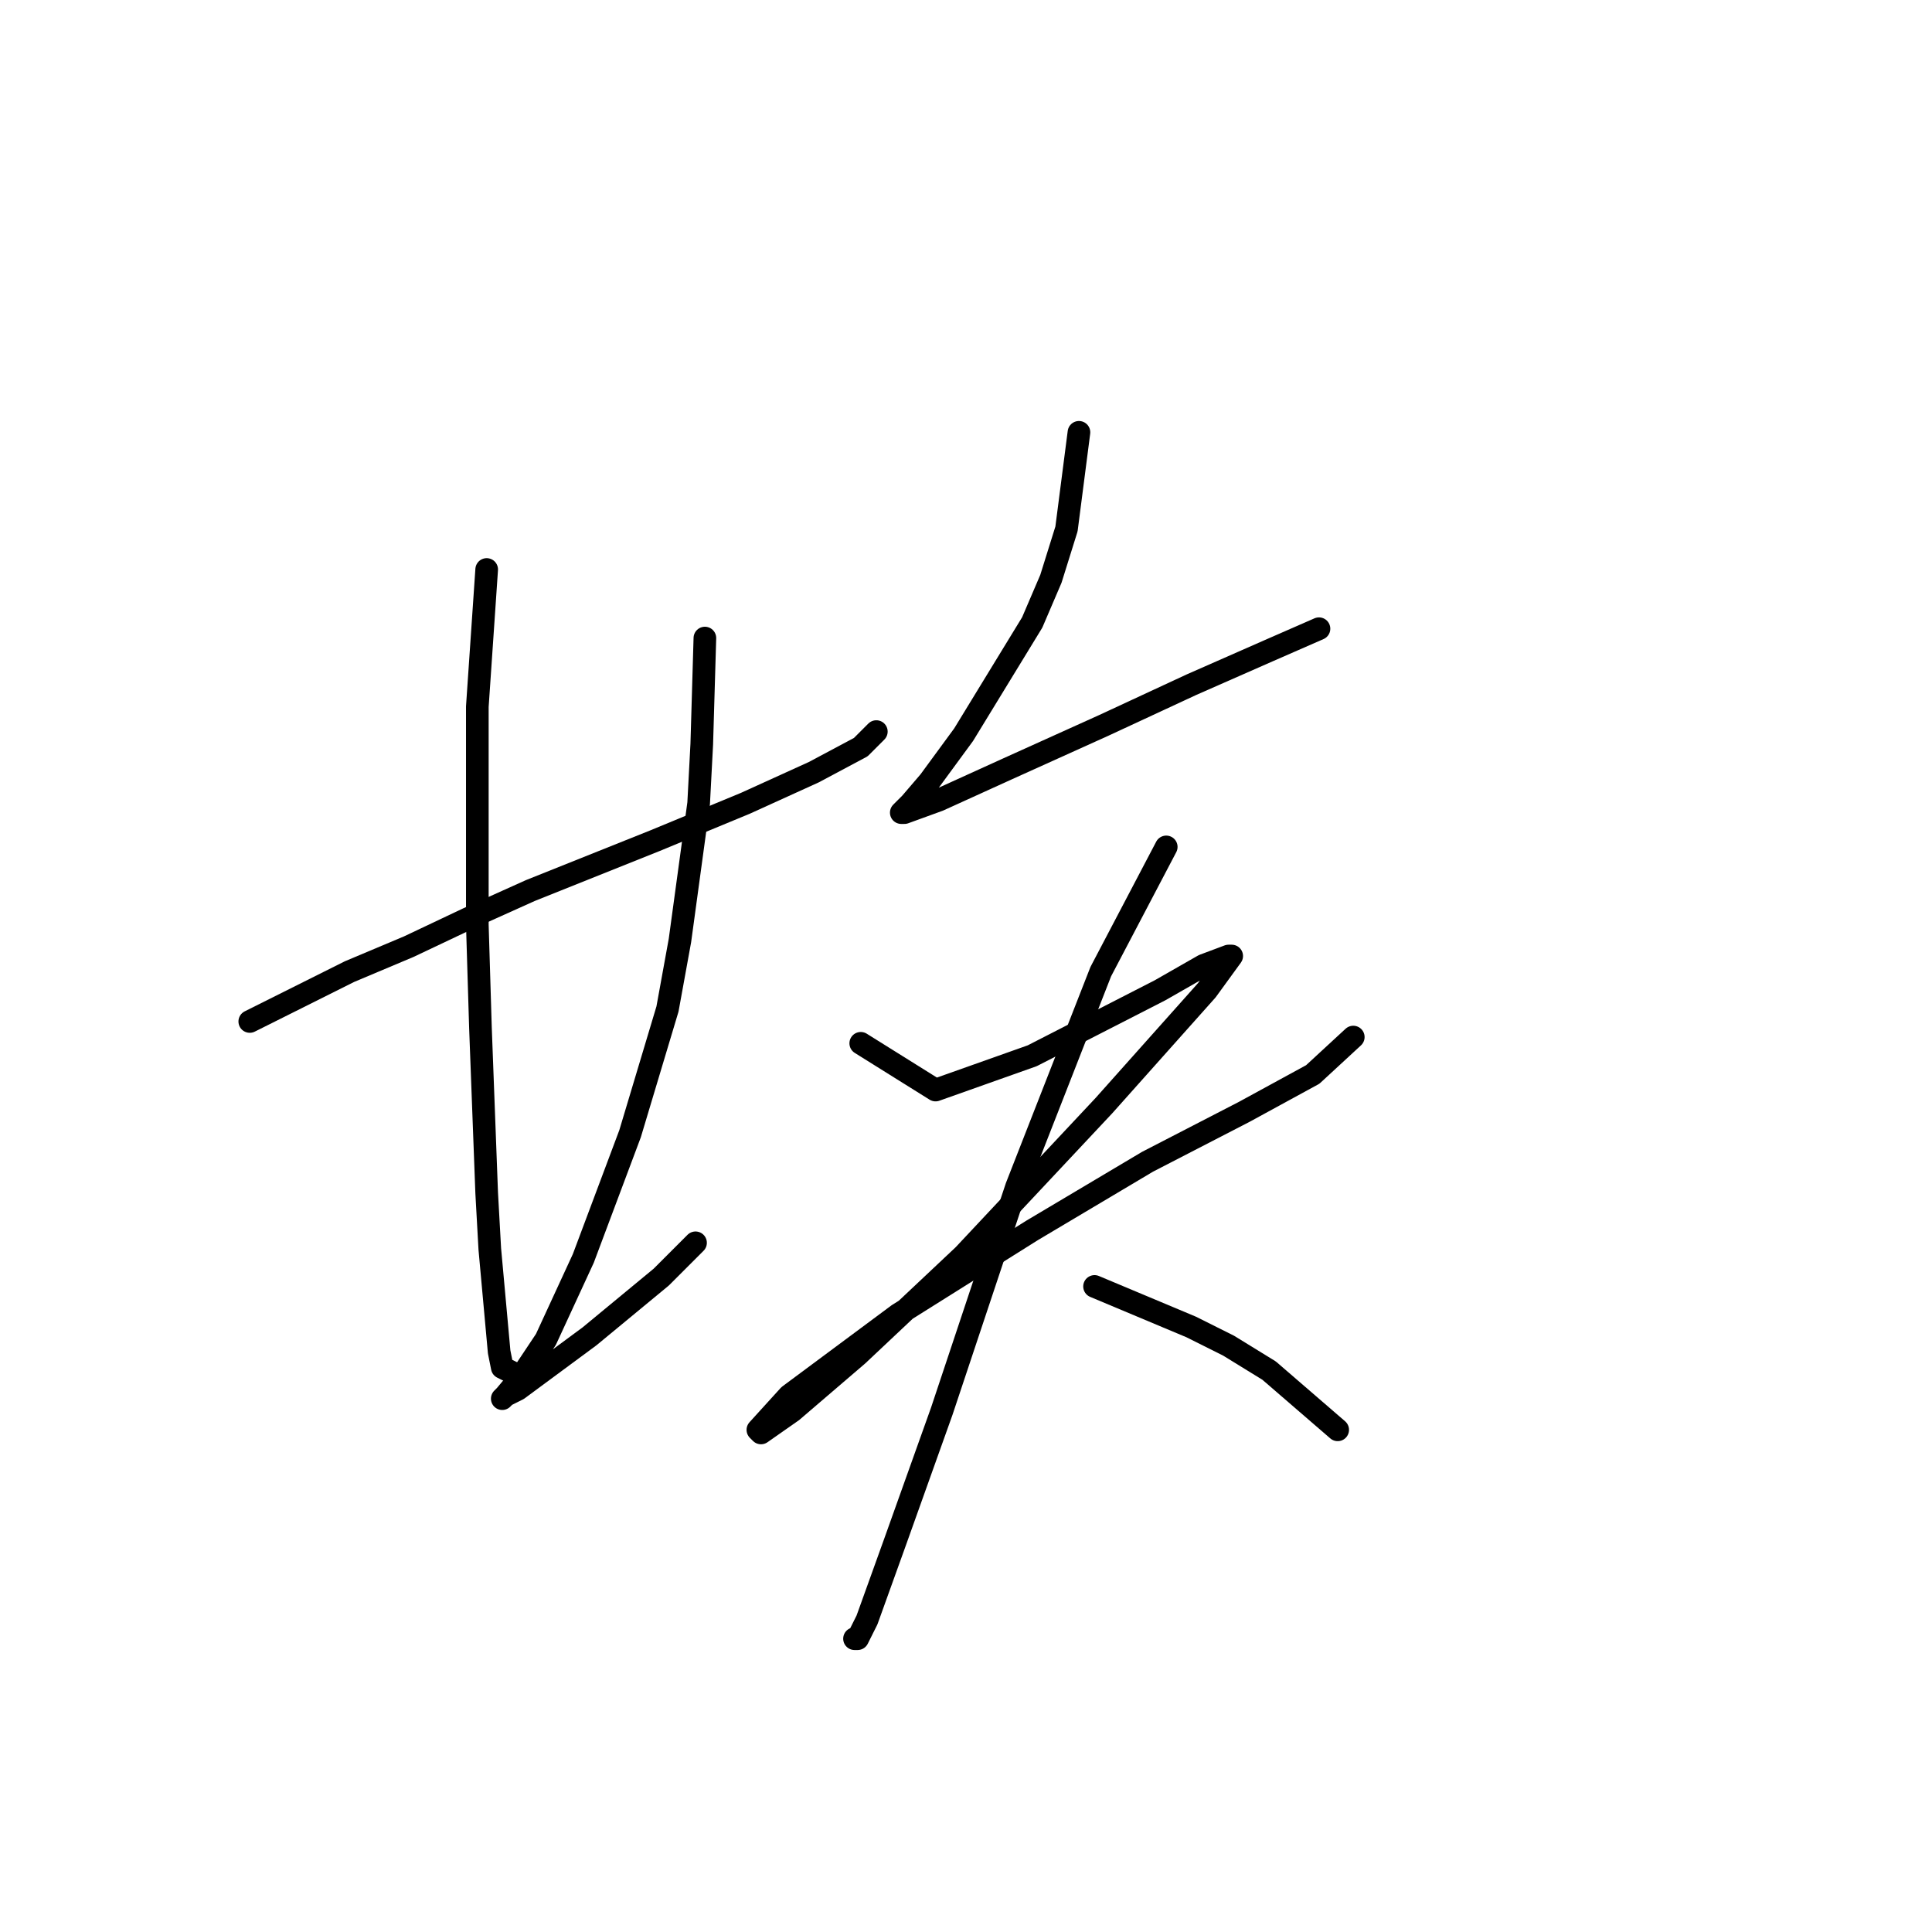 <?xml version="1.0" standalone="no"?>
    <svg width="256" height="256" xmlns="http://www.w3.org/2000/svg" version="1.1">
    <polyline stroke="black" stroke-width="3" stroke-linecap="round" fill="transparent" stroke-linejoin="round" points="33.096 135.351 46.314 128.742 54.162 125.438 62.01 121.721 70.271 118.003 86.793 111.394 98.771 106.438 107.858 102.307 114.054 99.003 116.119 96.938 116.119 96.938 " />
        <polyline stroke="black" stroke-width="3" stroke-linecap="round" fill="transparent" stroke-linejoin="round" points="64.488 75.459 63.249 93.633 63.249 122.547 63.662 136.177 64.488 158.069 64.901 165.504 66.14 179.135 66.553 181.2 68.205 182.026 68.205 182.026 " />
        <polyline stroke="black" stroke-width="3" stroke-linecap="round" fill="transparent" stroke-linejoin="round" points="93.401 84.546 92.988 98.59 92.575 106.438 90.097 124.612 88.445 133.699 83.488 150.221 77.292 166.743 72.336 177.482 69.031 182.439 66.966 184.917 66.553 185.33 66.966 184.917 68.618 184.091 78.119 177.069 87.619 169.221 92.162 164.678 92.162 164.678 " />
        <polyline stroke="black" stroke-width="3" stroke-linecap="round" fill="transparent" stroke-linejoin="round" points="142.967 57.285 141.315 70.089 139.25 76.698 136.772 82.481 127.685 97.351 123.141 103.546 120.663 106.438 119.424 107.677 119.837 107.677 124.38 106.025 133.467 101.894 146.272 96.111 157.837 90.742 168.164 86.198 174.772 83.307 174.772 83.307 " />
        <polyline stroke="black" stroke-width="3" stroke-linecap="round" fill="transparent" stroke-linejoin="round" points="114.054 138.243 123.967 144.438 136.772 139.895 153.707 131.221 159.489 127.916 162.794 126.677 163.207 126.677 159.903 131.221 146.272 146.504 127.685 166.33 113.641 179.548 104.967 186.983 100.836 189.874 100.423 189.461 104.554 184.917 119.01 174.178 136.772 163.026 152.055 153.939 164.859 147.33 173.946 142.373 179.316 137.416 179.316 137.416 " />
        <polyline stroke="black" stroke-width="3" stroke-linecap="round" fill="transparent" stroke-linejoin="round" points="154.533 112.22 145.859 128.742 134.706 157.243 124.793 186.983 118.597 204.331 114.88 214.657 113.641 217.135 113.228 217.135 113.228 217.135 " />
        <polyline stroke="black" stroke-width="3" stroke-linecap="round" fill="transparent" stroke-linejoin="round" points="145.033 170.46 157.837 175.83 162.794 178.308 168.164 181.613 177.251 189.461 177.251 189.461 " />
        </svg>